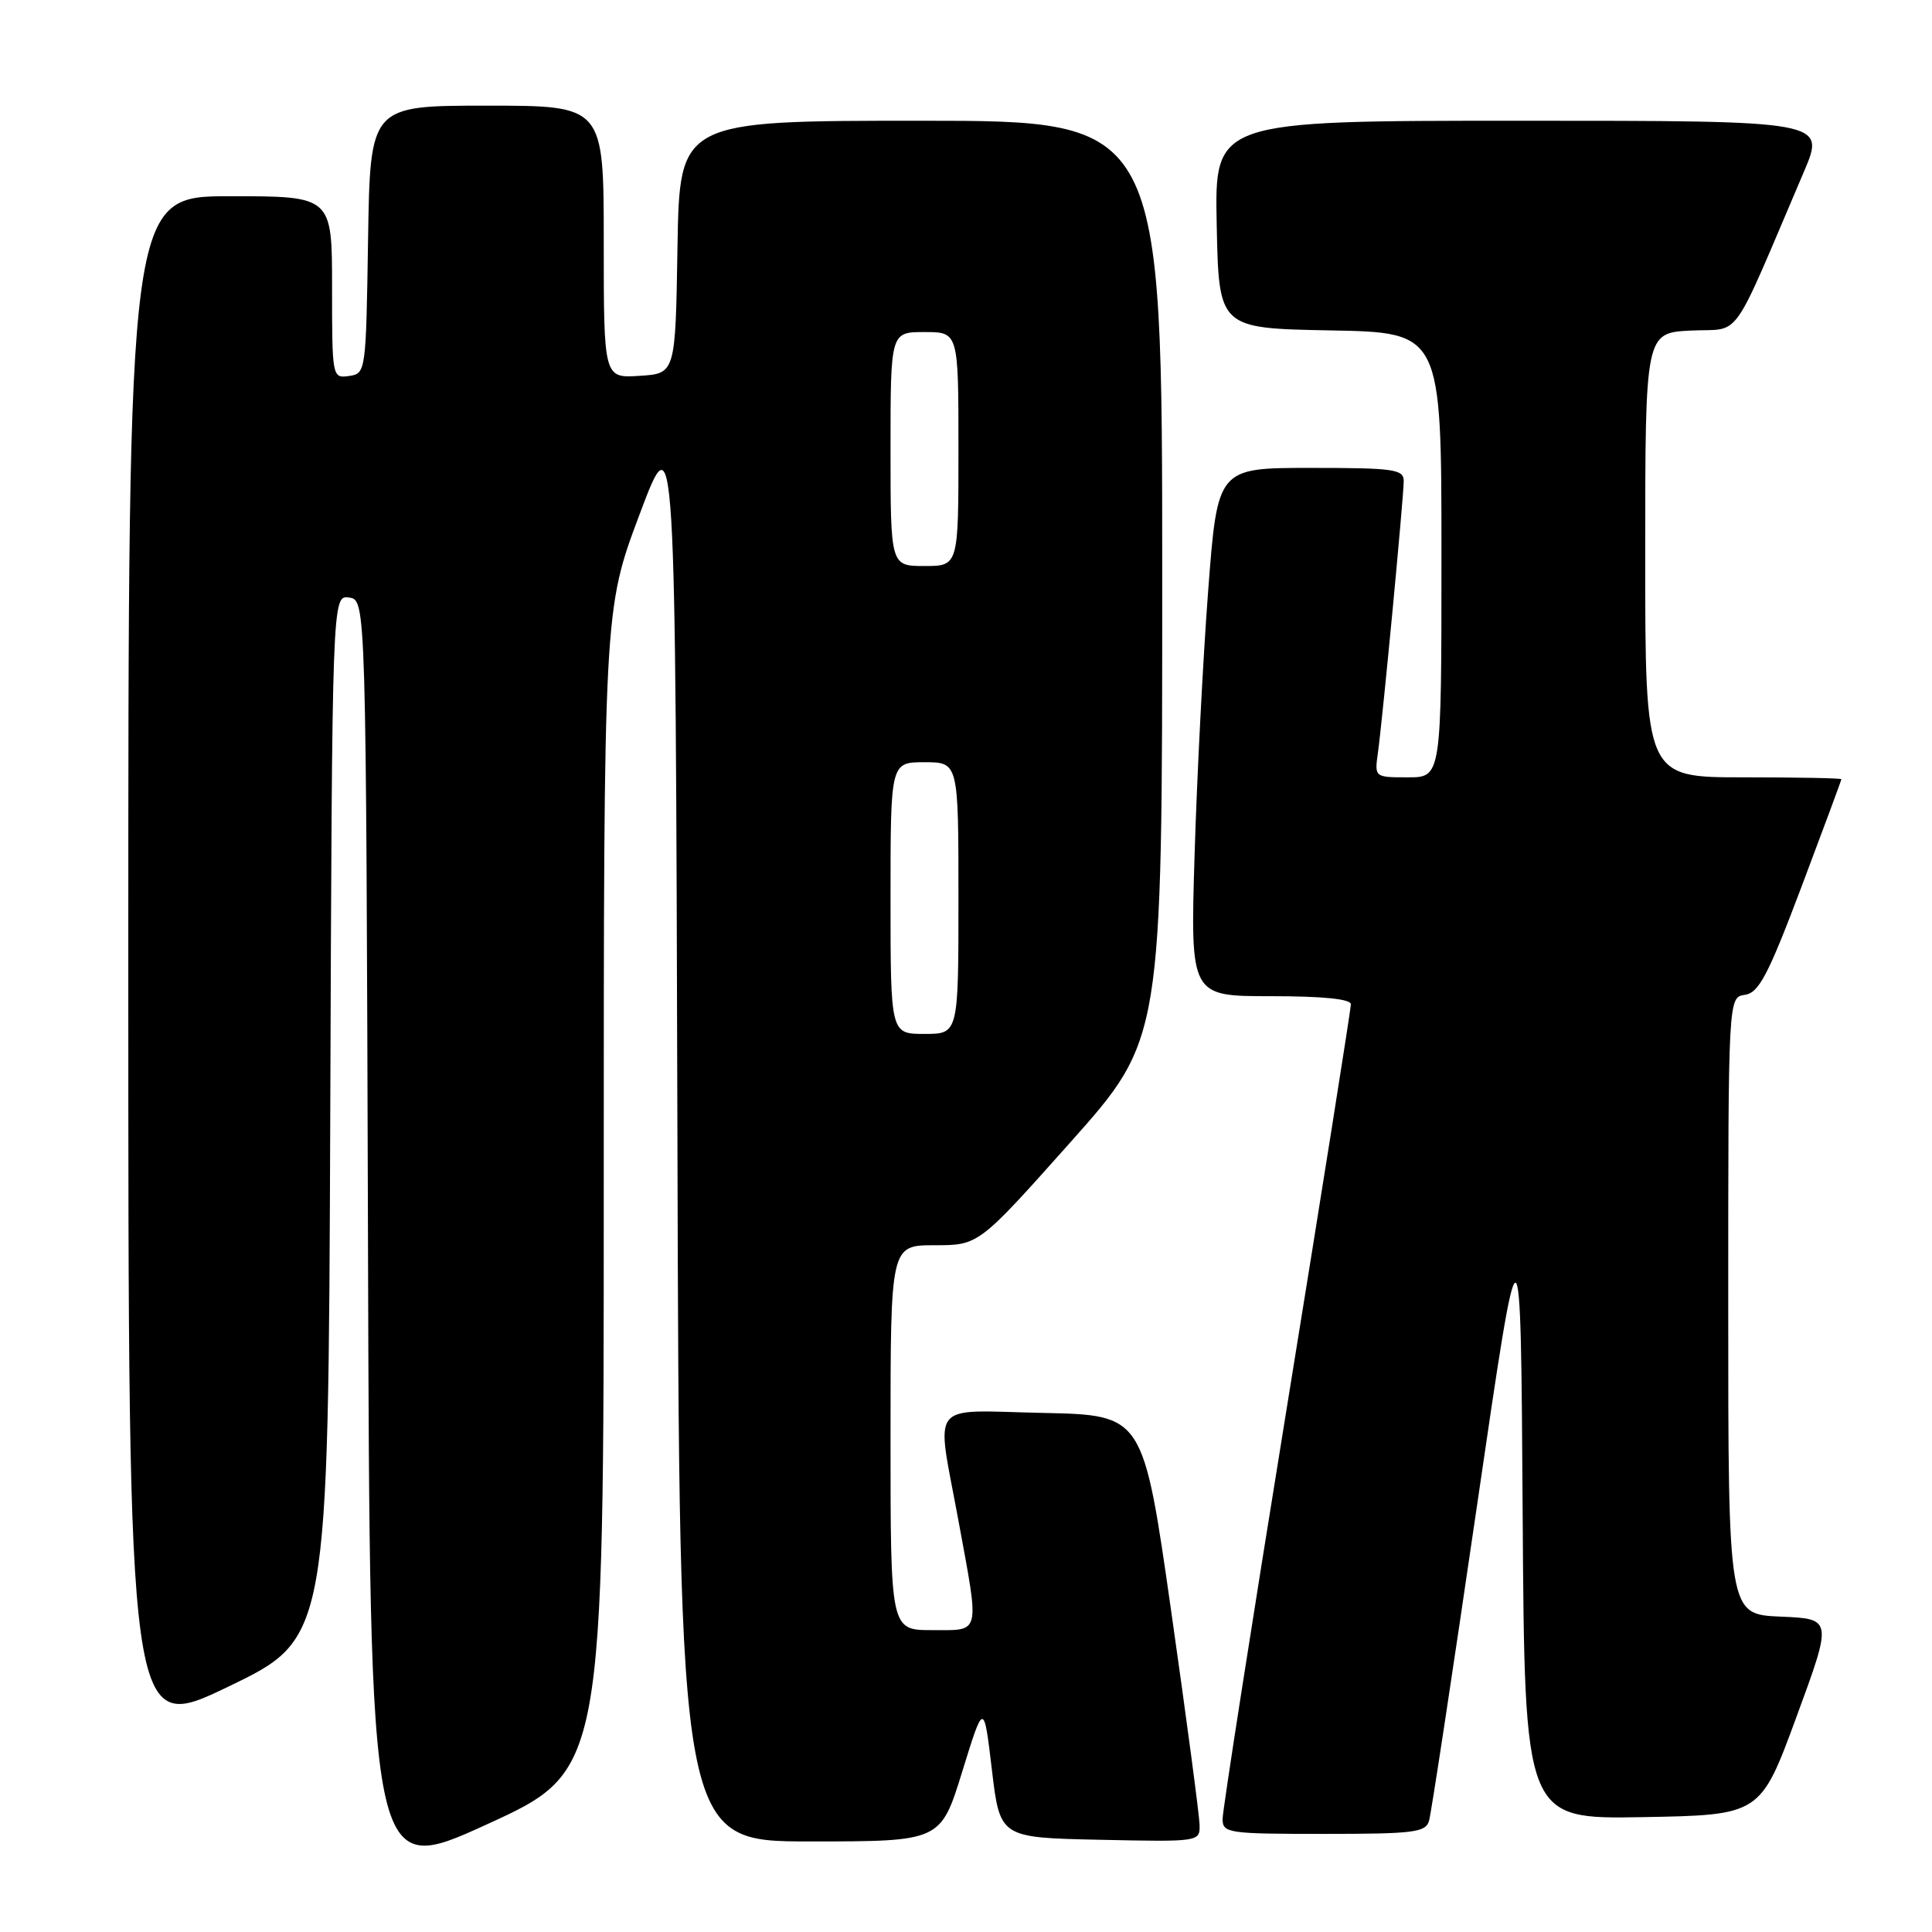 <?xml version="1.0" encoding="UTF-8" standalone="no"?>
<!DOCTYPE svg PUBLIC "-//W3C//DTD SVG 1.1//EN" "http://www.w3.org/Graphics/SVG/1.1/DTD/svg11.dtd" >
<svg xmlns="http://www.w3.org/2000/svg" xmlns:xlink="http://www.w3.org/1999/xlink" version="1.1" viewBox="0 0 256 256">
 <g >
 <path fill="currentColor"
d=" M 80.00 157.73 C 80.00 80.79 80.00 80.79 84.75 68.15 C 89.50 55.50 89.50 55.50 89.76 149.75 C 90.01 244.00 90.01 244.00 107.33 244.00 C 124.64 244.00 124.64 244.00 127.50 234.75 C 130.36 225.50 130.36 225.50 131.43 234.50 C 132.50 243.50 132.50 243.50 145.75 243.78 C 158.97 244.06 159.00 244.05 158.95 241.78 C 158.92 240.53 157.23 227.80 155.19 213.50 C 151.48 187.50 151.48 187.50 138.24 187.22 C 122.79 186.90 124.03 185.32 127.00 201.50 C 129.82 216.83 130.02 216.00 123.50 216.00 C 118.00 216.00 118.00 216.00 118.00 190.50 C 118.00 165.00 118.00 165.00 123.84 165.00 C 129.68 165.00 129.68 165.00 141.84 151.35 C 154.00 137.70 154.00 137.70 154.00 76.85 C 154.00 16.00 154.00 16.00 122.02 16.00 C 90.05 16.00 90.05 16.00 89.77 32.75 C 89.50 49.50 89.50 49.50 84.75 49.80 C 80.00 50.11 80.00 50.11 80.00 32.05 C 80.00 14.00 80.00 14.00 64.52 14.00 C 49.05 14.00 49.05 14.00 48.77 31.75 C 48.50 49.30 48.47 49.50 46.25 49.82 C 44.02 50.14 44.00 50.01 44.00 38.07 C 44.00 26.00 44.00 26.00 30.50 26.00 C 17.00 26.00 17.00 26.00 17.00 127.94 C 17.00 229.87 17.00 229.87 30.25 223.49 C 43.50 217.11 43.50 217.11 43.76 147.99 C 44.01 78.86 44.01 78.86 46.26 79.18 C 48.50 79.50 48.50 79.50 48.76 164.16 C 49.01 248.82 49.01 248.82 64.51 241.74 C 80.00 234.66 80.00 234.66 80.00 157.73 Z  M 189.36 241.25 C 189.64 240.29 192.48 221.60 195.68 199.71 C 201.50 159.92 201.50 159.92 201.76 200.49 C 202.02 241.05 202.02 241.05 217.64 240.78 C 233.26 240.50 233.26 240.50 238.04 227.50 C 242.82 214.50 242.82 214.50 235.91 214.21 C 229.00 213.91 229.00 213.91 229.00 173.03 C 229.00 132.14 229.00 132.14 231.21 131.82 C 233.06 131.55 234.29 129.21 238.71 117.50 C 241.61 109.80 243.99 103.39 243.99 103.25 C 244.00 103.11 238.15 103.00 231.00 103.00 C 218.00 103.00 218.00 103.00 218.00 73.55 C 218.00 44.10 218.00 44.10 224.08 43.80 C 230.88 43.47 229.14 45.91 239.03 22.75 C 241.91 16.00 241.91 16.00 201.43 16.00 C 160.94 16.00 160.94 16.00 161.22 29.75 C 161.50 43.50 161.50 43.50 176.25 43.78 C 191.00 44.05 191.00 44.05 191.00 73.53 C 191.00 103.00 191.00 103.00 186.56 103.00 C 182.13 103.00 182.13 103.00 182.58 99.75 C 183.21 95.25 185.99 65.89 186.00 63.75 C 186.00 62.18 184.75 62.00 173.66 62.00 C 161.33 62.00 161.33 62.00 160.09 78.25 C 159.41 87.19 158.60 102.94 158.29 113.25 C 157.72 132.00 157.72 132.00 168.36 132.00 C 175.31 132.00 179.00 132.37 179.00 133.08 C 179.00 133.67 175.18 157.75 170.50 186.59 C 165.82 215.42 162.00 239.91 162.00 241.01 C 162.00 242.90 162.68 243.00 175.43 243.00 C 187.37 243.00 188.92 242.81 189.36 241.25 Z  M 118.00 119.00 C 118.00 101.00 118.00 101.00 122.50 101.00 C 127.00 101.00 127.00 101.00 127.00 119.00 C 127.00 137.00 127.00 137.00 122.50 137.00 C 118.00 137.00 118.00 137.00 118.00 119.00 Z  M 118.00 59.50 C 118.00 44.00 118.00 44.00 122.50 44.00 C 127.00 44.00 127.00 44.00 127.00 59.50 C 127.00 75.00 127.00 75.00 122.50 75.00 C 118.00 75.00 118.00 75.00 118.00 59.50 Z "/>
</g>
</svg>